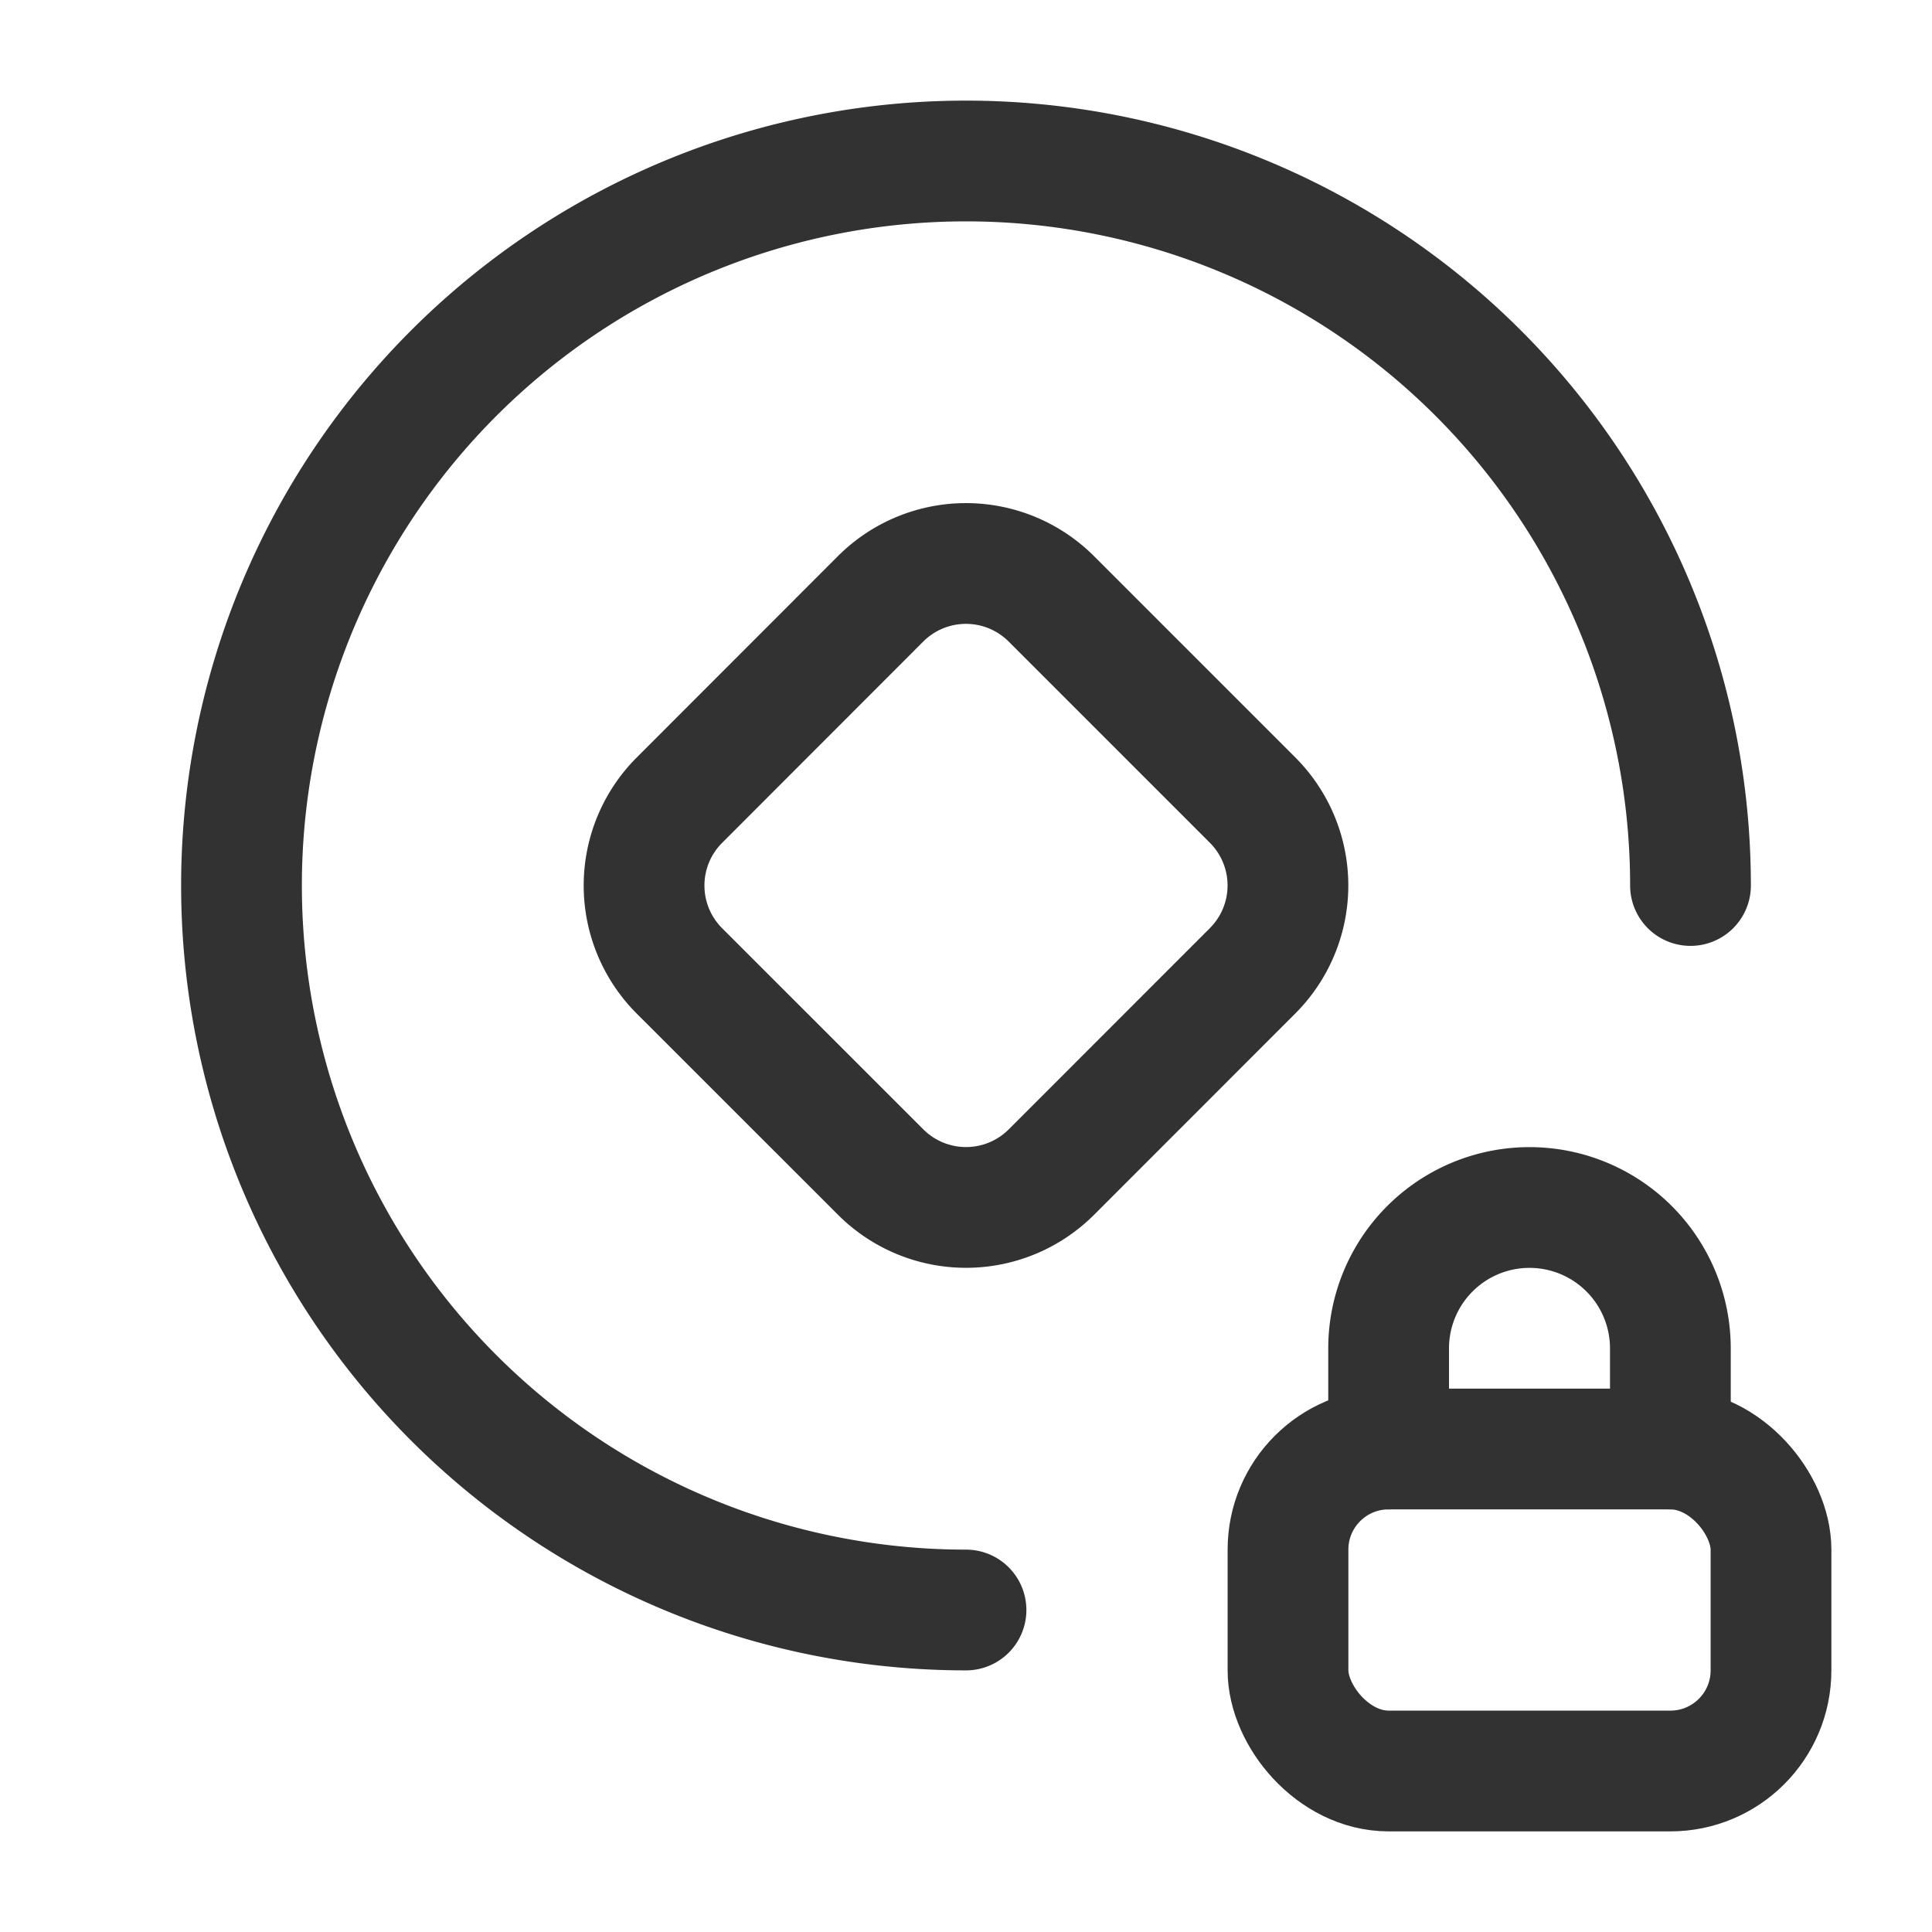 <svg id="Layer_3" data-name="Layer 3" xmlns="http://www.w3.org/2000/svg" viewBox="0 0 24 24"><rect width="24" height="24" fill="none"/><path d="M12,20a9,9,0,1,1,9-9" fill="none" stroke="#323232" stroke-linecap="round" stroke-linejoin="round" stroke-width="1.5"/><path d="M13.06,7.439,15.56,9.939a1.5,1.5,0,0,1,0,2.121L13.061,14.56a1.5,1.5,0,0,1-2.121 0L8.44,12.061a1.5,1.5,0,0,1-0-2.121L10.939,7.439A1.5,1.5,0,0,1,13.06,7.439Z" fill="none" stroke="#323232" stroke-linecap="round" stroke-linejoin="round" stroke-width="1.5"/><rect x="16" y="18" width="6" height="4" rx="1.25" stroke-width="1.5" stroke="#323232" stroke-linecap="round" stroke-linejoin="round" fill="none"/><path d="M17.25,18V16.75A1.75,1.75,0,0,1,19,15h0a1.75,1.75,0,0,1,1.75,1.75V18" fill="none" stroke="#323232" stroke-linecap="round" stroke-linejoin="round" stroke-width="1.5"/></svg>